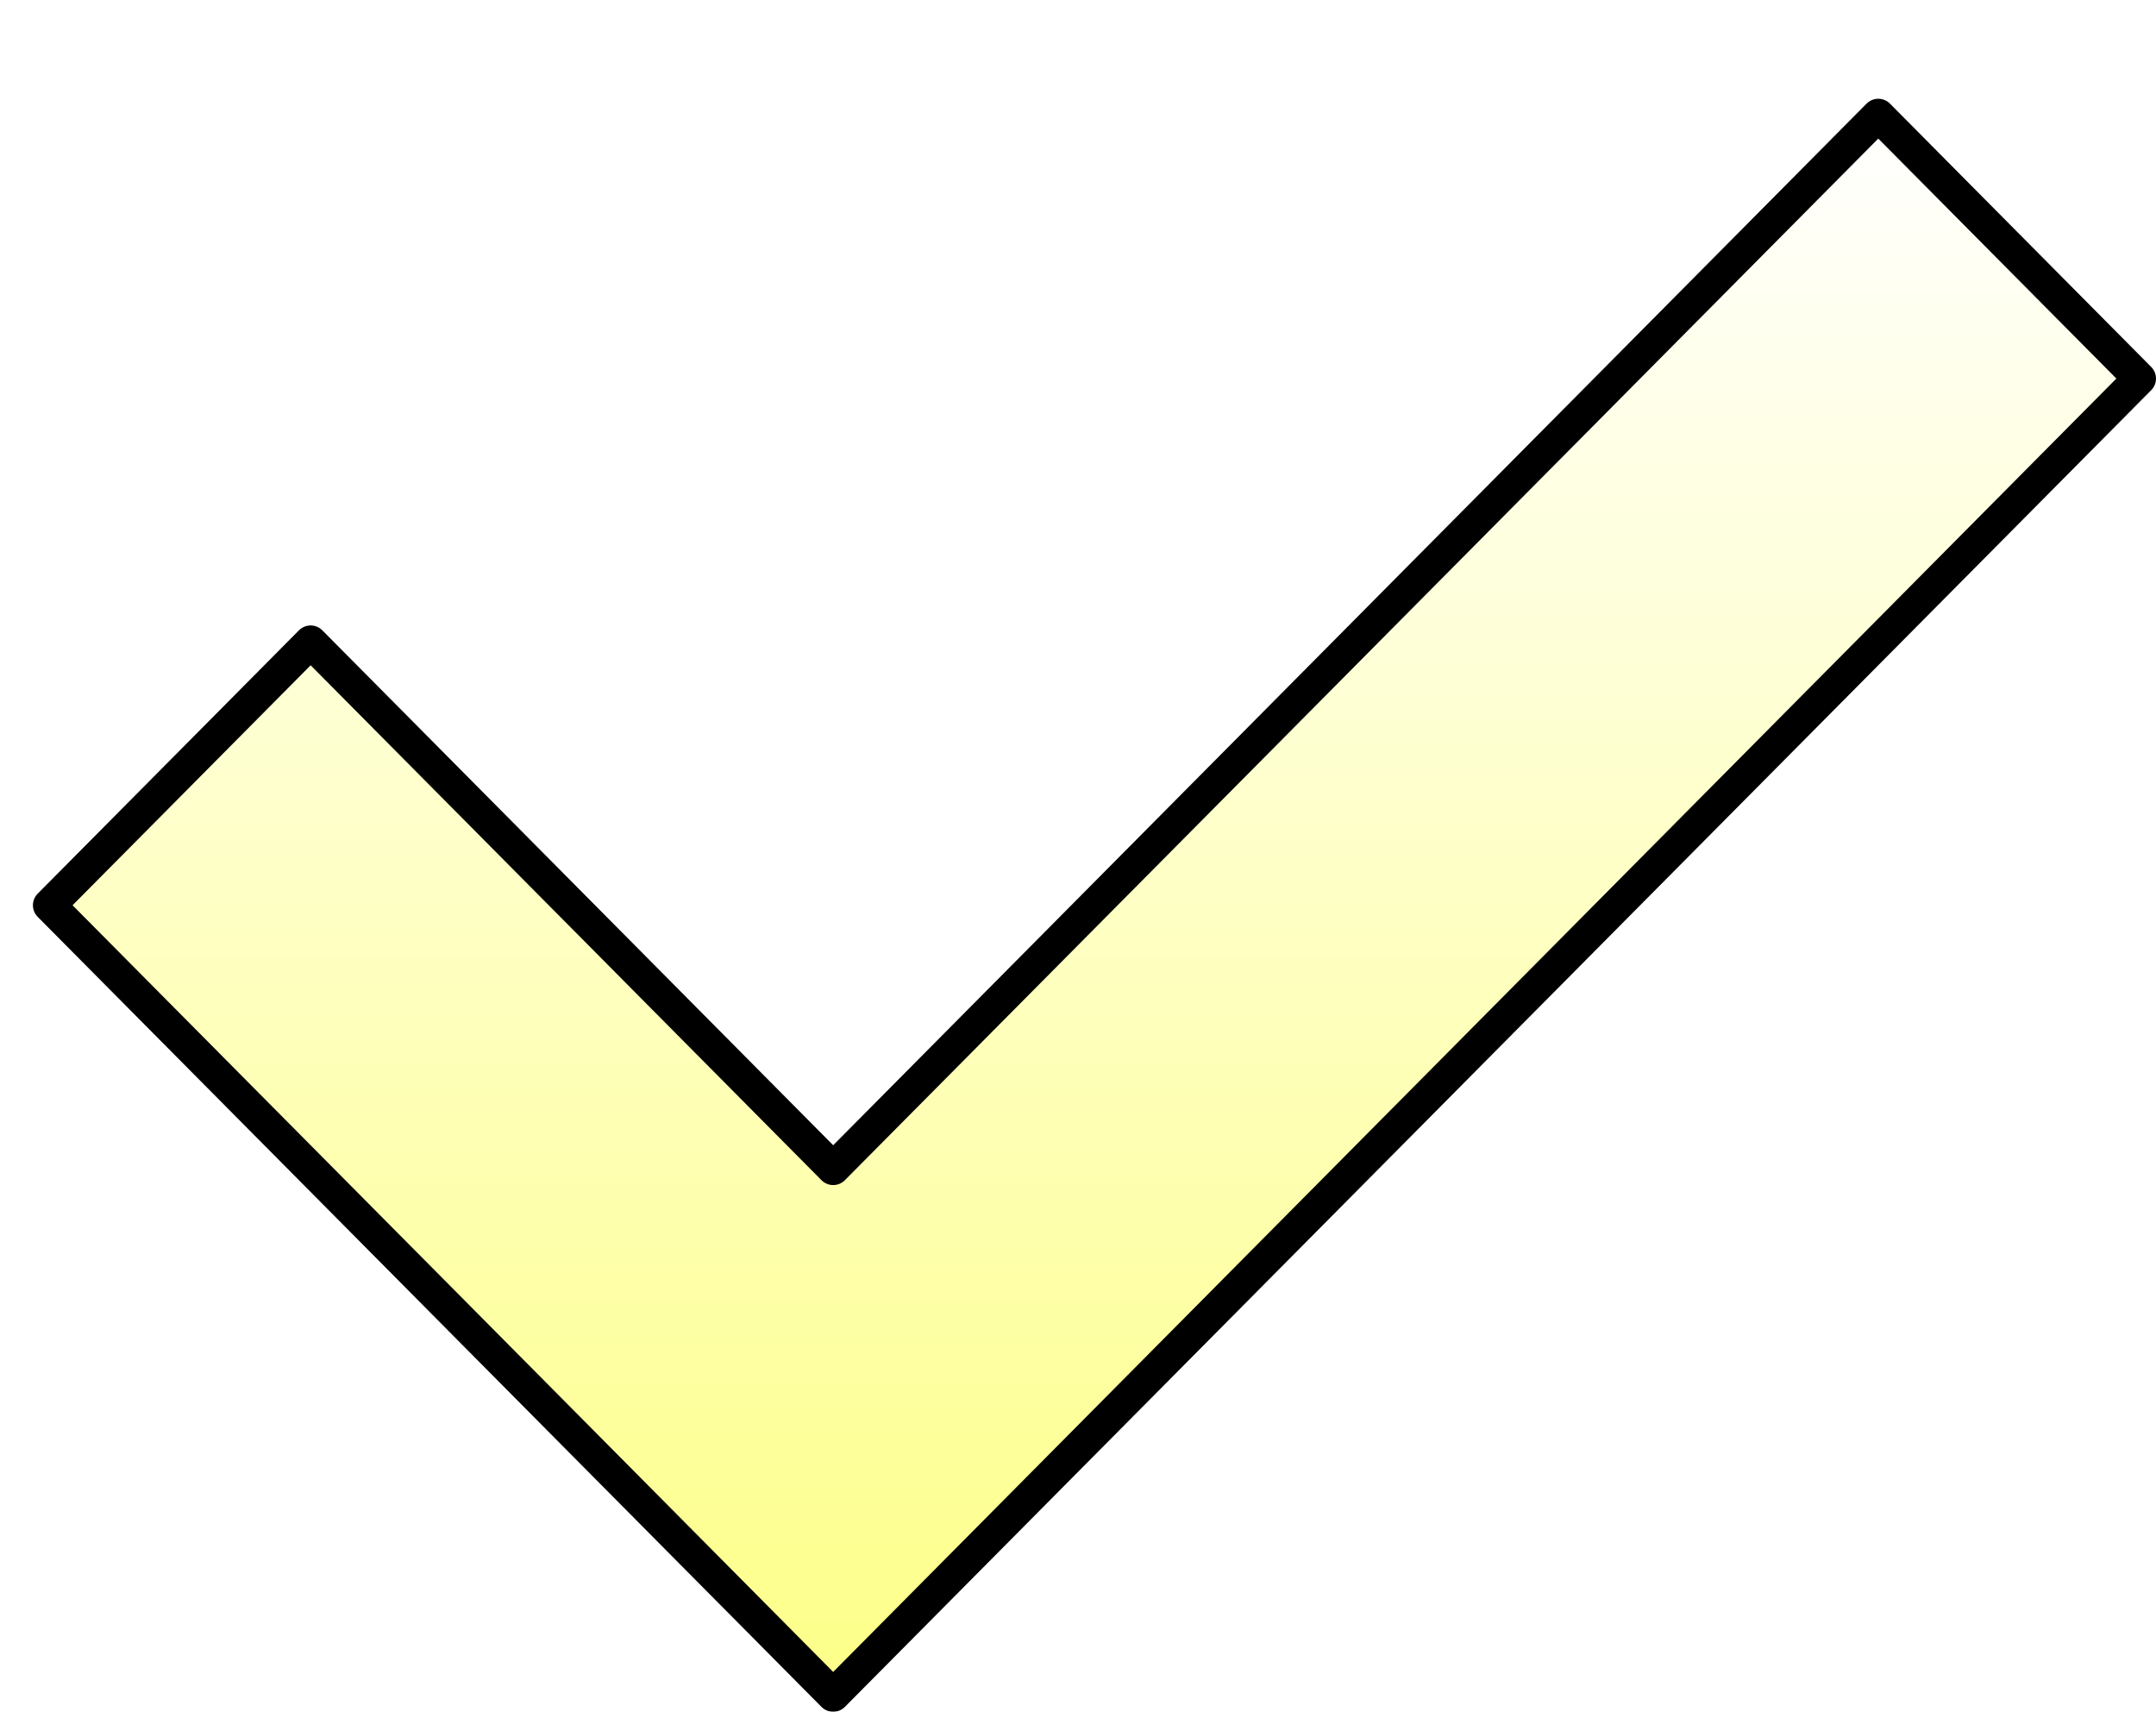<svg width="131" height="104" viewBox="0 0 131 104" fill="none" xmlns="http://www.w3.org/2000/svg">
<g filter="url(#filter0_d_20_4)">
<path d="M1 49L16.875 33L48.625 65L112.125 1L128 17L48.625 97L1 49Z" fill="url(#paint0_linear_20_4)"/>
<path d="M1 49L16.875 33L48.625 65L112.125 1L128 17L48.625 97L1 49Z" stroke="black" stroke-width="2" stroke-linecap="round" stroke-linejoin="round"/>
</g>
<defs>
<filter id="filter0_d_20_4" x="0" y="0" width="131" height="104" filterUnits="userSpaceOnUse" color-interpolation-filters="sRGB">
<feFlood flood-opacity="0" result="BackgroundImageFix"/>
<feColorMatrix in="SourceAlpha" type="matrix" values="0 0 0 0 0 0 0 0 0 0 0 0 0 0 0 0 0 0 127 0" result="hardAlpha"/>
<feOffset dx="2" dy="6"/>
<feComposite in2="hardAlpha" operator="out"/>
<feColorMatrix type="matrix" values="0 0 0 0 0 0 0 0 0 0 0 0 0 0 0 0 0 0 0.24 0"/>
<feBlend mode="normal" in2="BackgroundImageFix" result="effect1_dropShadow_20_4"/>
<feBlend mode="normal" in="SourceGraphic" in2="effect1_dropShadow_20_4" result="shape"/>
</filter>
<linearGradient id="paint0_linear_20_4" x1="64.5" y1="1" x2="64.5" y2="97" gradientUnits="userSpaceOnUse">
<stop stop-color="white"/>
<stop offset="1" stop-color="#FDFF88"/>
</linearGradient>
</defs>
</svg>
